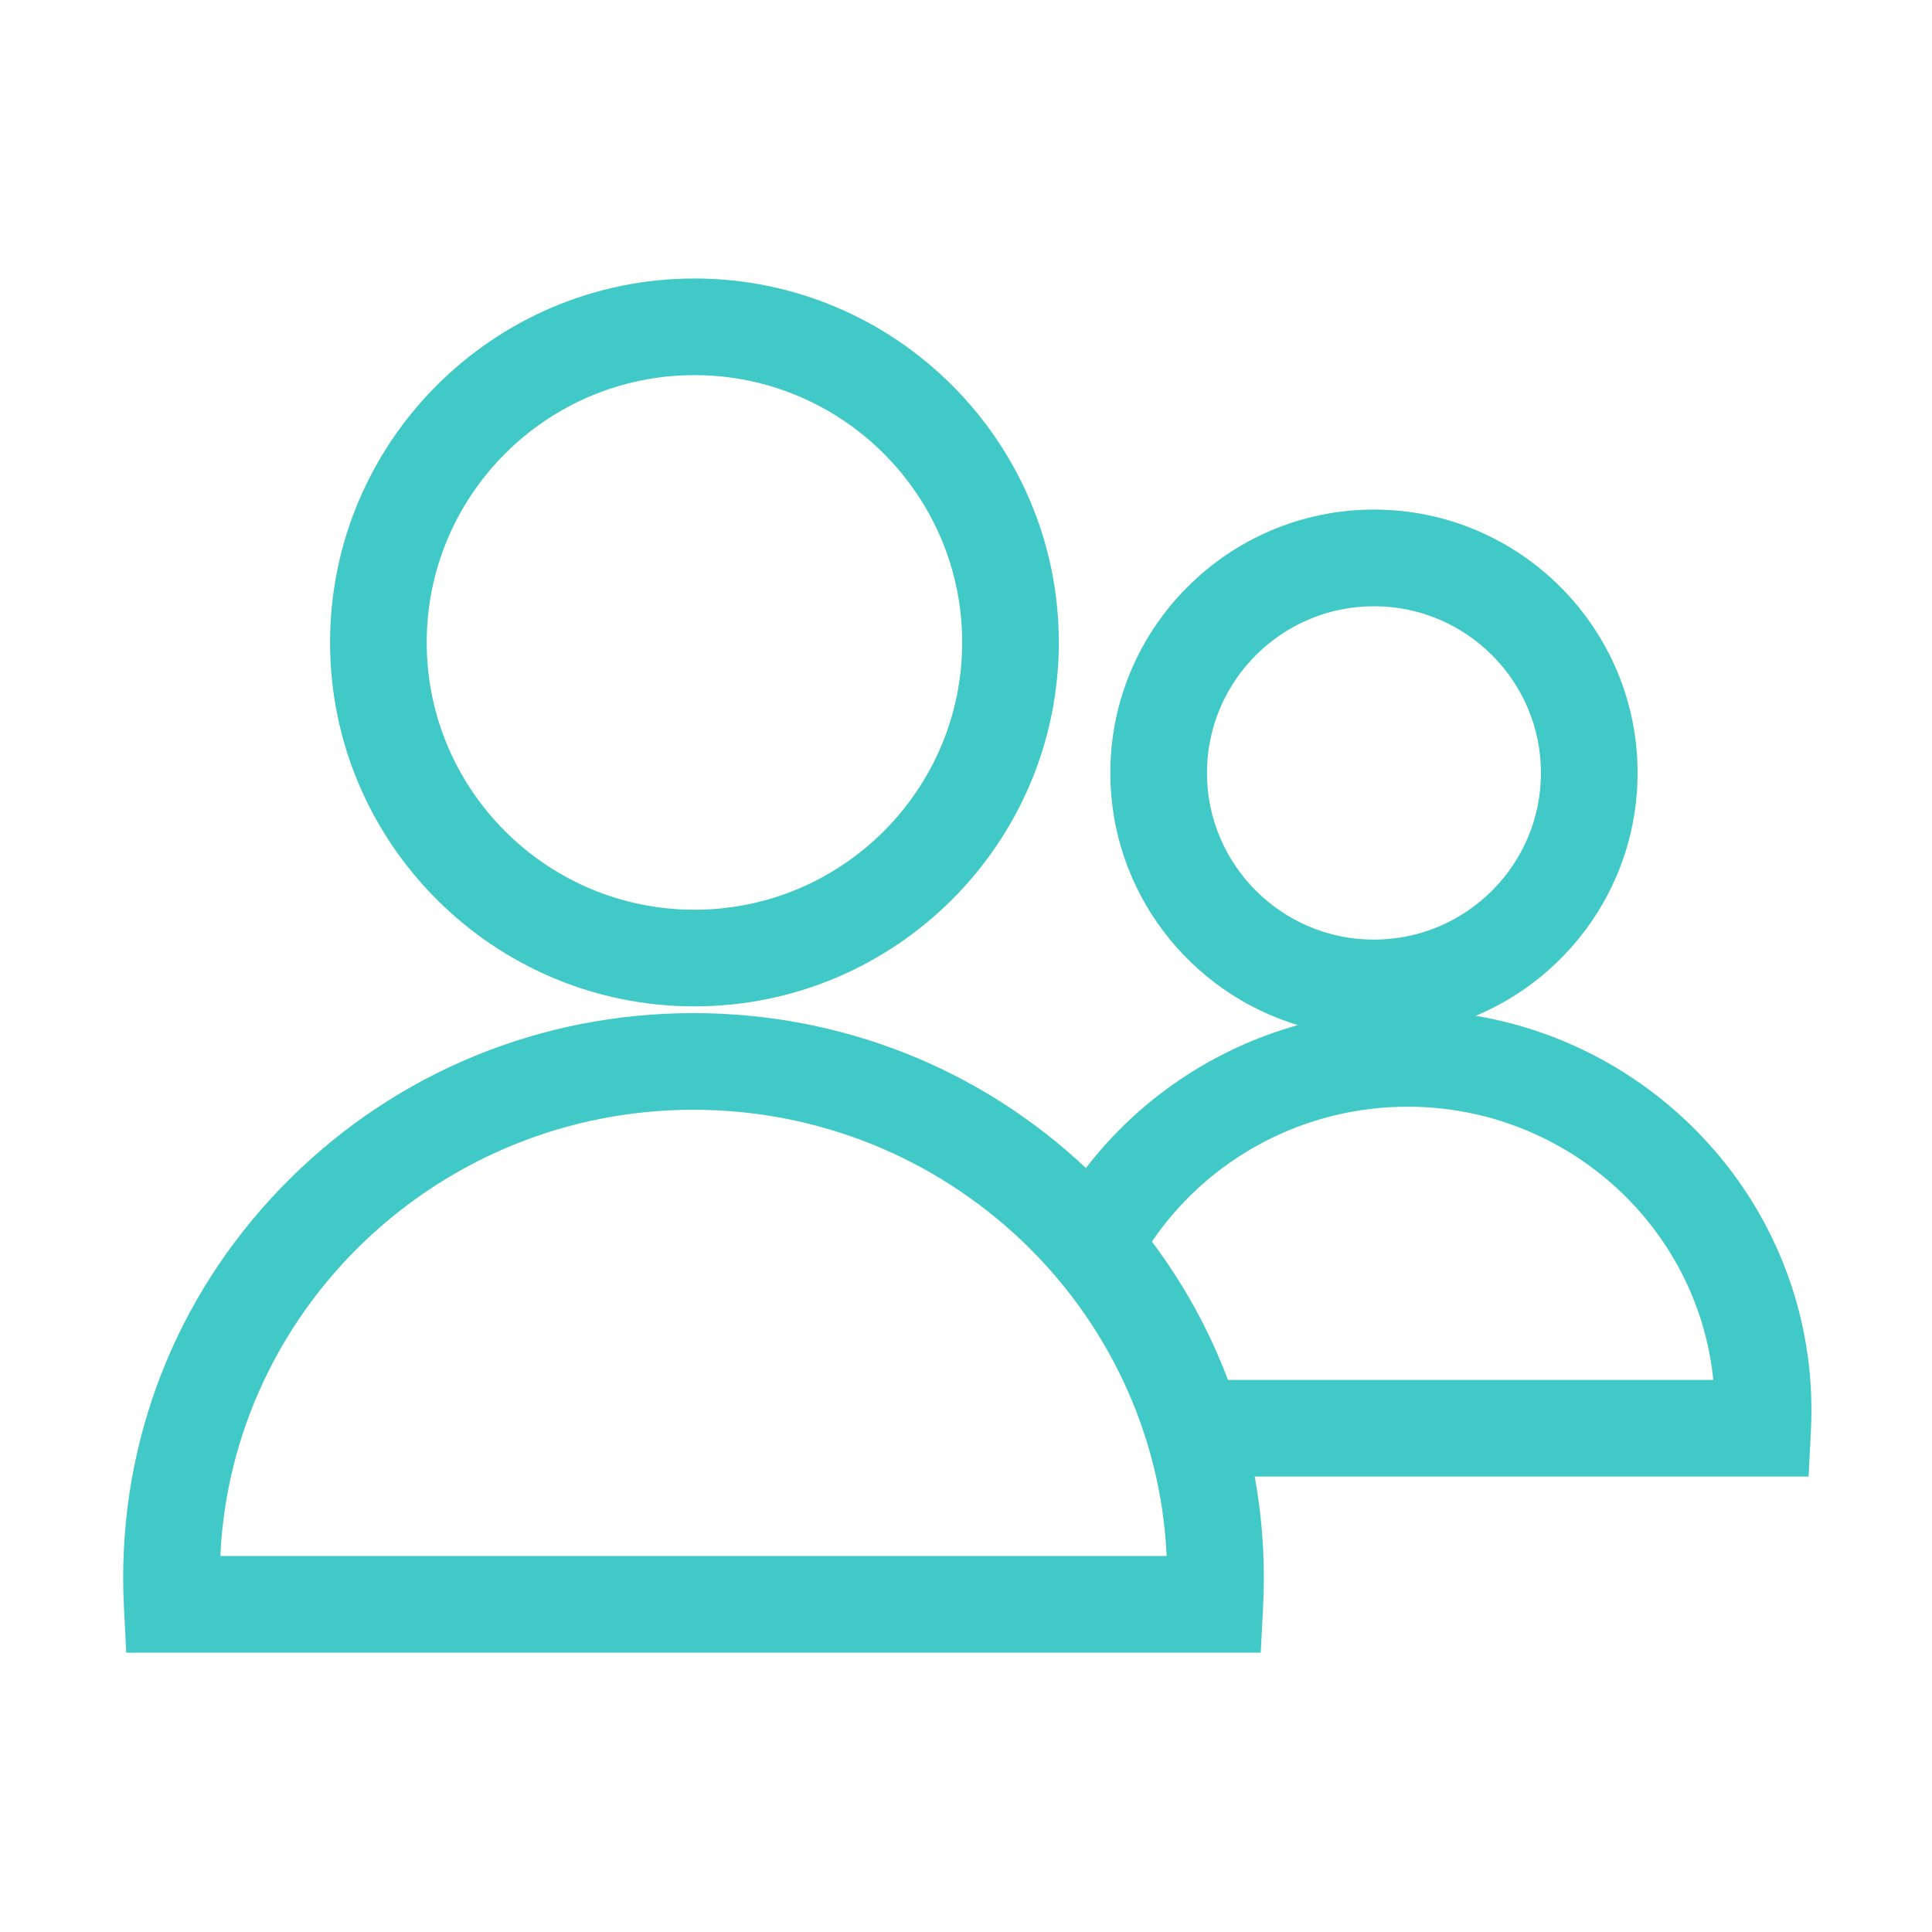<svg t="1660966453735" class="icon" viewBox="0 0 1024 1024" version="1.1" xmlns="http://www.w3.org/2000/svg" p-id="9258" width="64" height="64"><path d="M368.071 533.396c106.49 0 193.128-86.533 193.128-192.894 0-106.361-86.637-192.892-193.128-192.892s-193.128 86.531-193.128 192.892C174.944 446.865 261.581 533.396 368.071 533.396zM368.071 198.834c78.246 0 141.904 63.552 141.904 141.669 0 78.117-63.658 141.671-141.904 141.671s-141.904-63.553-141.904-141.671C226.168 262.386 289.825 198.834 368.071 198.834zM782.22 538.397c50.316-21.135 85.738-70.876 85.738-128.729 0-76.961-62.684-139.573-139.732-139.573-77.048 0-139.731 62.612-139.731 139.573 0 62.971 41.97 116.327 99.431 133.648-44.632 12.485-84.175 39.092-112.365 75.757-56.391-53.006-129.938-82.103-207.992-82.103-80.692 0-156.567 31.094-213.65 87.555C96.759 681.059 65.28 756.249 65.28 836.241c0 5.132 0.132 10.312 0.393 15.398l1.247 24.298 601.293 0 1.249-24.296c0.262-5.091 0.395-10.271 0.395-15.4 0-18.185-1.644-36.117-4.83-53.642l293.555 0 1.245-24.301c0.184-3.605 0.277-7.275 0.277-10.906C960.105 642.694 883.088 555.488 782.22 538.397zM639.717 409.668c0-48.716 39.704-88.348 88.508-88.348s88.509 39.633 88.509 88.348c0 48.717-39.705 88.35-88.509 88.35S639.717 458.385 639.717 409.668zM116.771 824.713c6.118-131.442 116.272-236.52 250.797-236.52 134.526 0 244.679 105.078 250.798 236.52L116.771 824.713zM650.843 731.375c-9.828-26.062-23.338-50.706-40.301-73.281C640.44 613.946 691.072 586.572 746.008 586.572c84.339 0 153.91 63.614 162.073 144.803L650.843 731.375z" p-id="9259" fill="#40c9c6"></path></svg>

